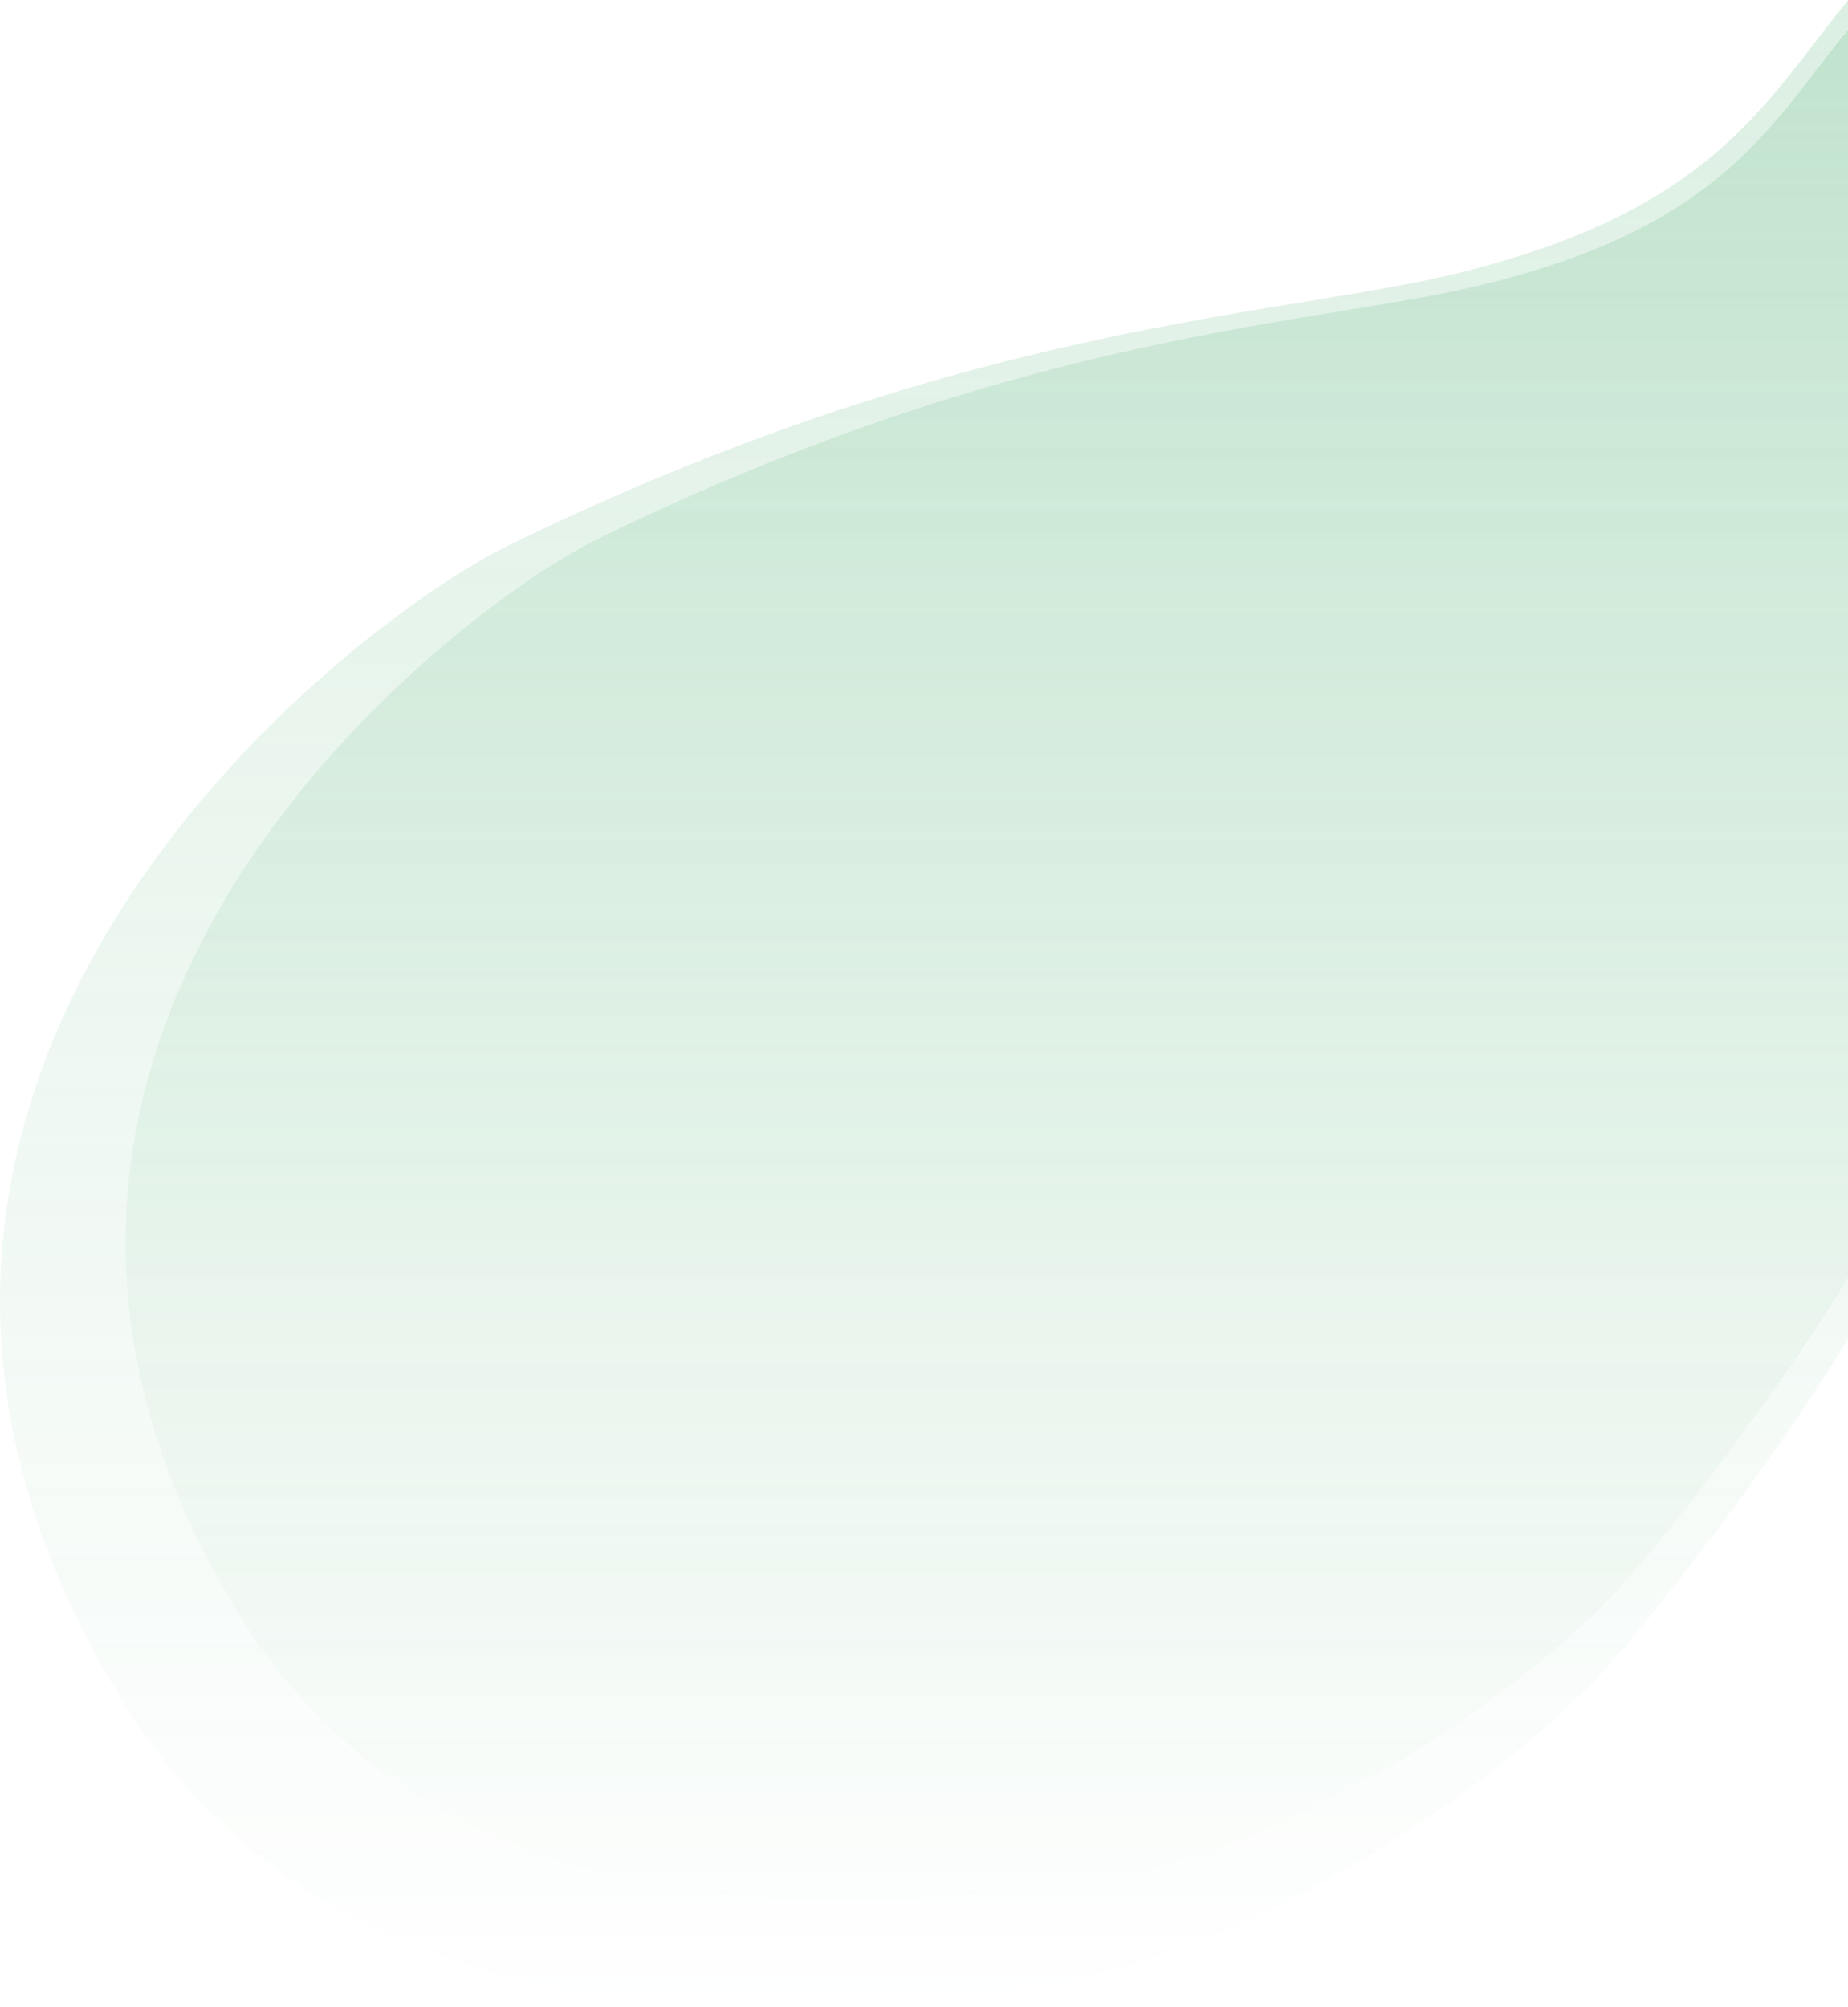 <svg width="948" height="1029" viewBox="0 0 948 1029" fill="none" xmlns="http://www.w3.org/2000/svg">
<path d="M749.052 139.789C878.799 107.501 904.939 52.95 948.146 0V686.236C919.482 734.809 858.209 817.18 824.454 854.83C769.386 916.252 635.827 1006.48 527.385 1018.76C447.787 1027.78 183.967 1070.87 61.97 870.927C-130.695 555.17 180.119 319.118 260.216 280.001C497.01 164.358 657.131 162.663 749.052 139.789Z" fill="url(#paint0_linear_1_11834)"/>
<path d="M762.475 145.548C883.394 115.453 907.755 64.605 948.022 15.249V654.898C921.309 700.173 864.205 776.952 832.746 812.046C781.425 869.299 656.954 953.4 555.89 964.851C481.708 973.256 235.838 1013.42 122.141 827.05C-57.415 532.73 232.251 312.703 306.898 276.242C527.581 168.449 676.808 166.87 762.475 145.548Z" fill="url(#paint1_linear_1_11834)"/>
<defs>
<linearGradient id="paint0_linear_1_11834" x1="478.448" y1="0" x2="478.448" y2="1043.6" gradientUnits="userSpaceOnUse">
<stop stop-color="#53B175" stop-opacity="0.2"/>
<stop offset="1" stop-color="#53B175" stop-opacity="0"/>
</linearGradient>
<linearGradient id="paint1_linear_1_11834" x1="510.283" y1="15.249" x2="510.283" y2="988.003" gradientUnits="userSpaceOnUse">
<stop stop-color="#53B175" stop-opacity="0.2"/>
<stop offset="1" stop-color="#53B175" stop-opacity="0"/>
</linearGradient>
</defs>
</svg>
